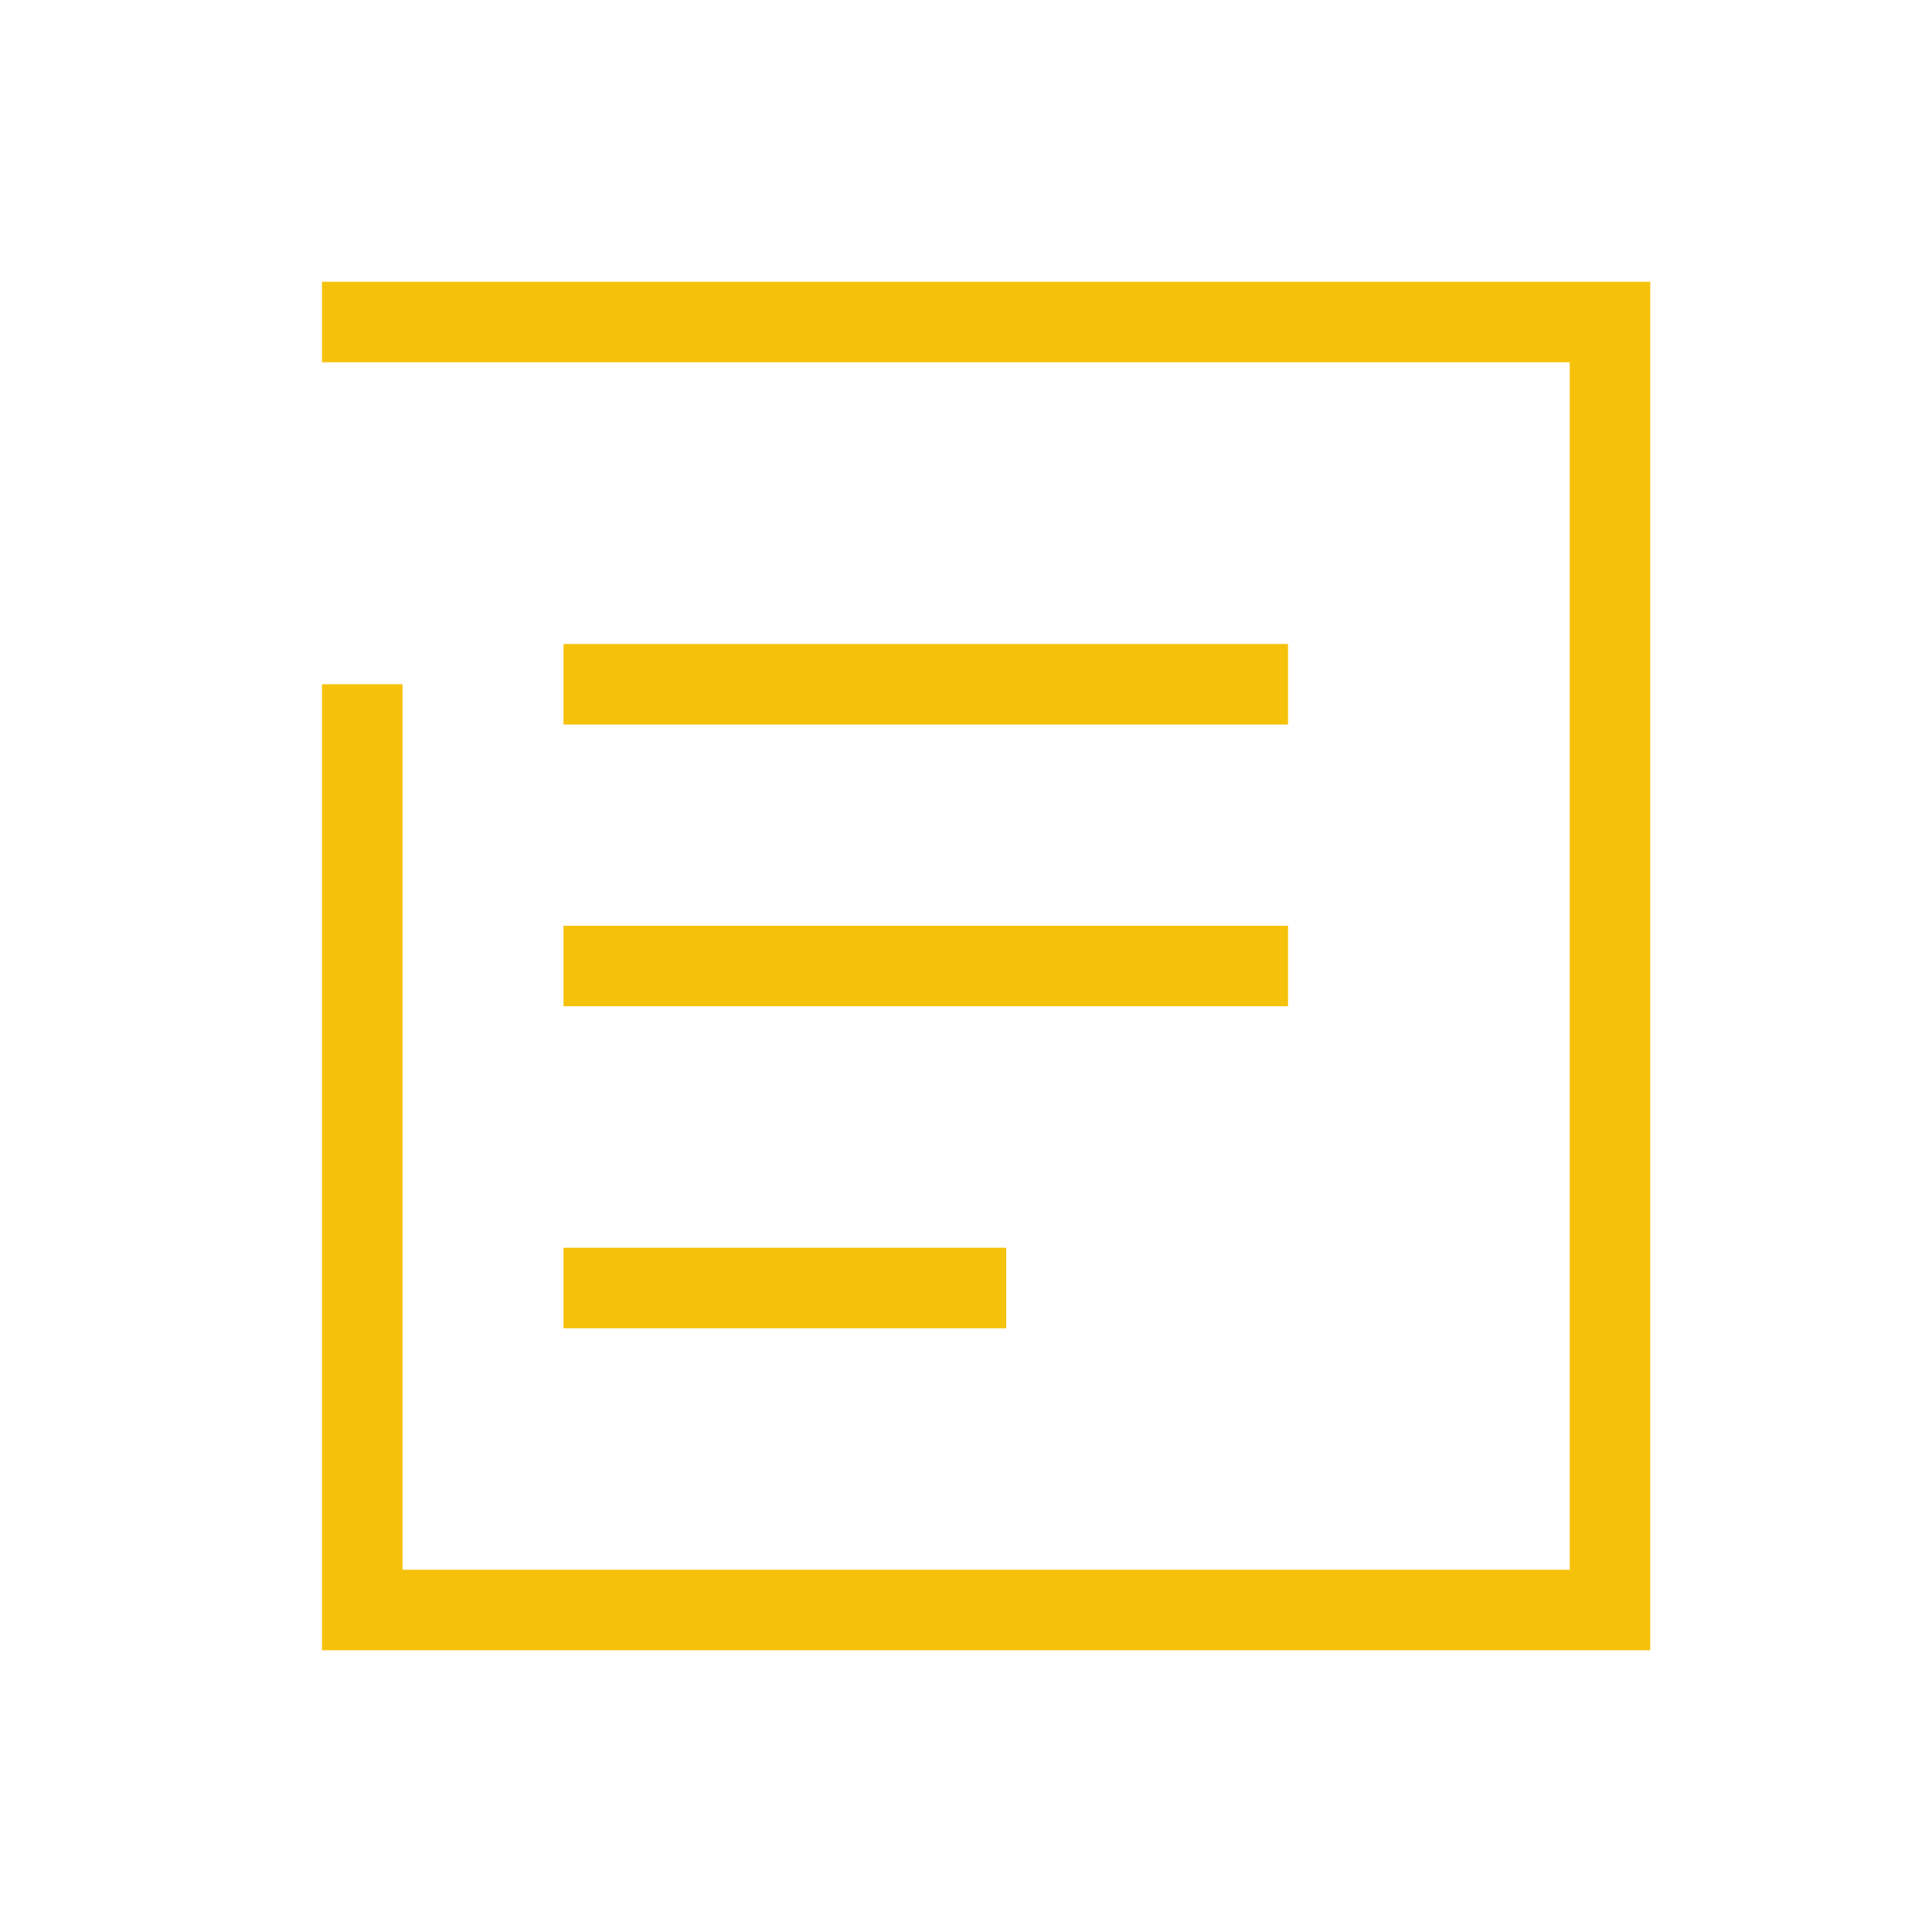<svg width="24" height="24" viewBox="0 0 24 24" fill="none" xmlns="http://www.w3.org/2000/svg">
<path d="M4 4H20V20H4.5V8.5" stroke="#F6C109"/>
<path d="M7 8.5H16" stroke="#F6C109"/>
<path d="M7 12H16" stroke="#F6C109"/>
<path d="M7 16H12.5" stroke="#F6C109"/>
</svg>
